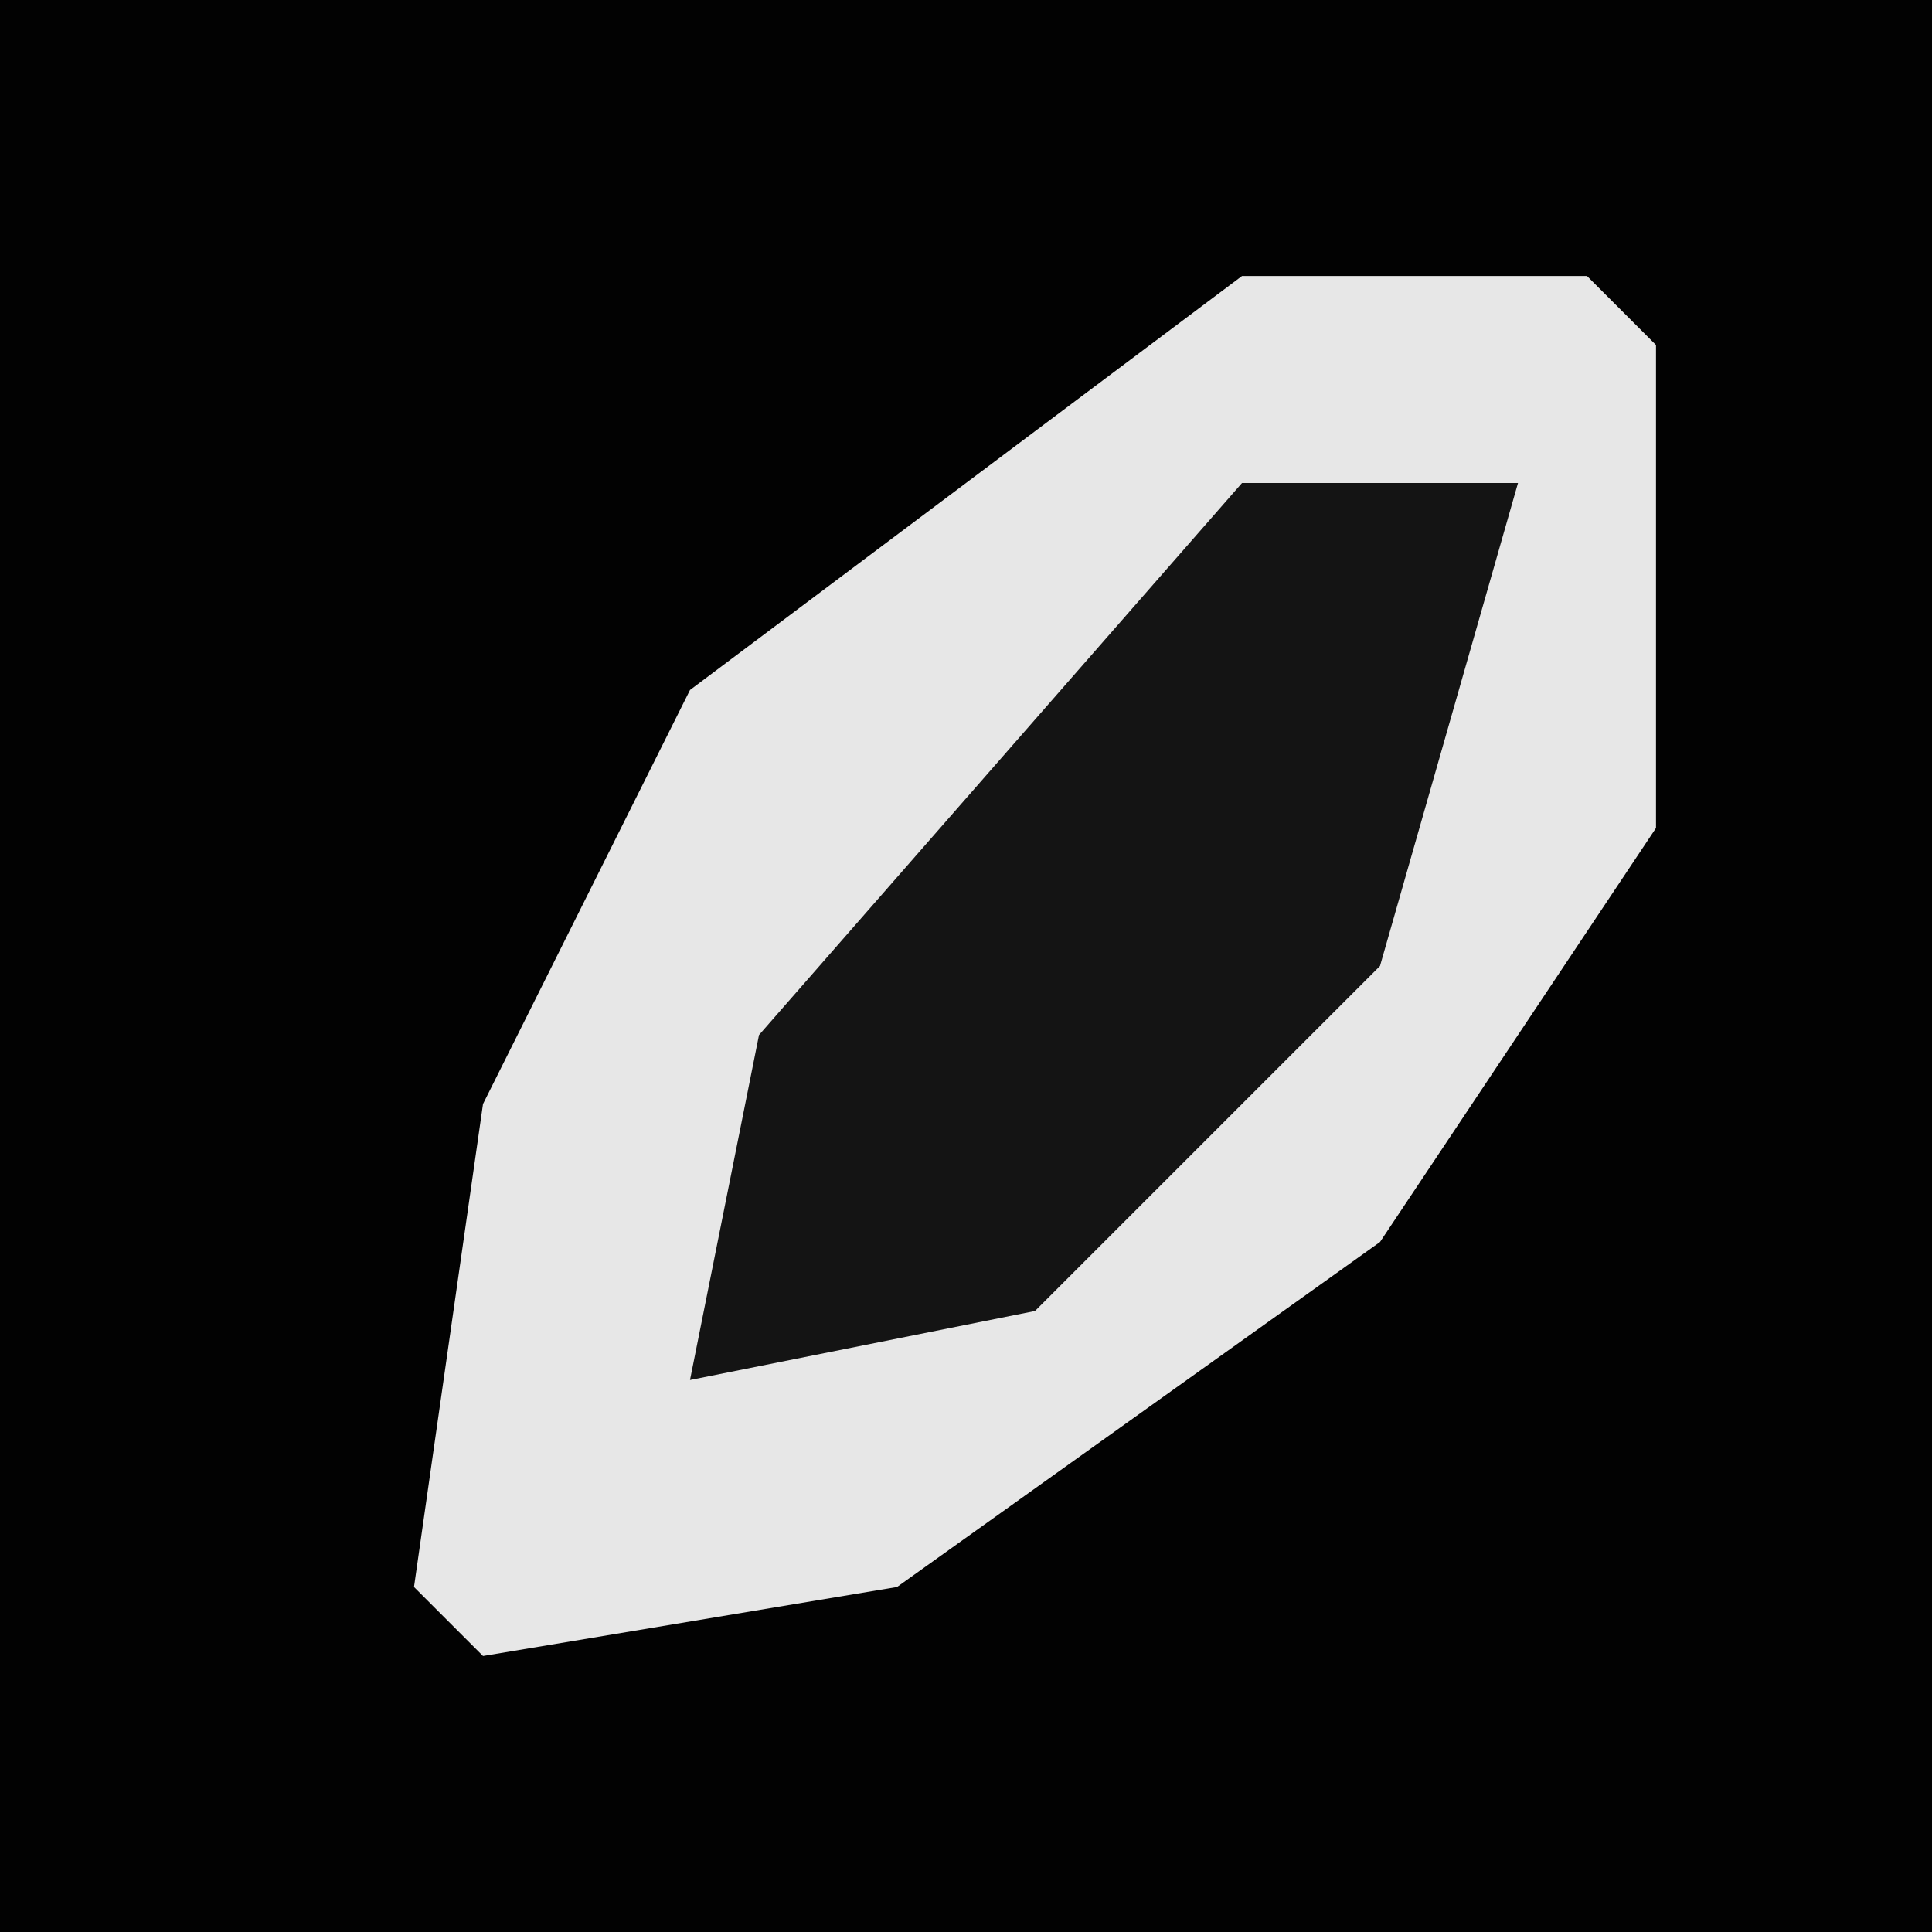 <?xml version="1.0" encoding="UTF-8"?>
<svg version="1.1" xmlns="http://www.w3.org/2000/svg" width="28" height="28">
<path d="M0,0 L28,0 L28,28 L0,28 Z " fill="#020202" transform="translate(0,0)"/>
<path d="M0,0 L5,0 L6,1 L6,8 L2,14 L-5,19 L-11,20 L-12,19 L-11,12 L-8,6 Z " fill="#E7E7E7" transform="translate(18,4)"/>
<path d="M0,0 L4,0 L2,7 L-3,12 L-8,13 L-7,8 Z " fill="#141414" transform="translate(18,7)"/>
</svg>

